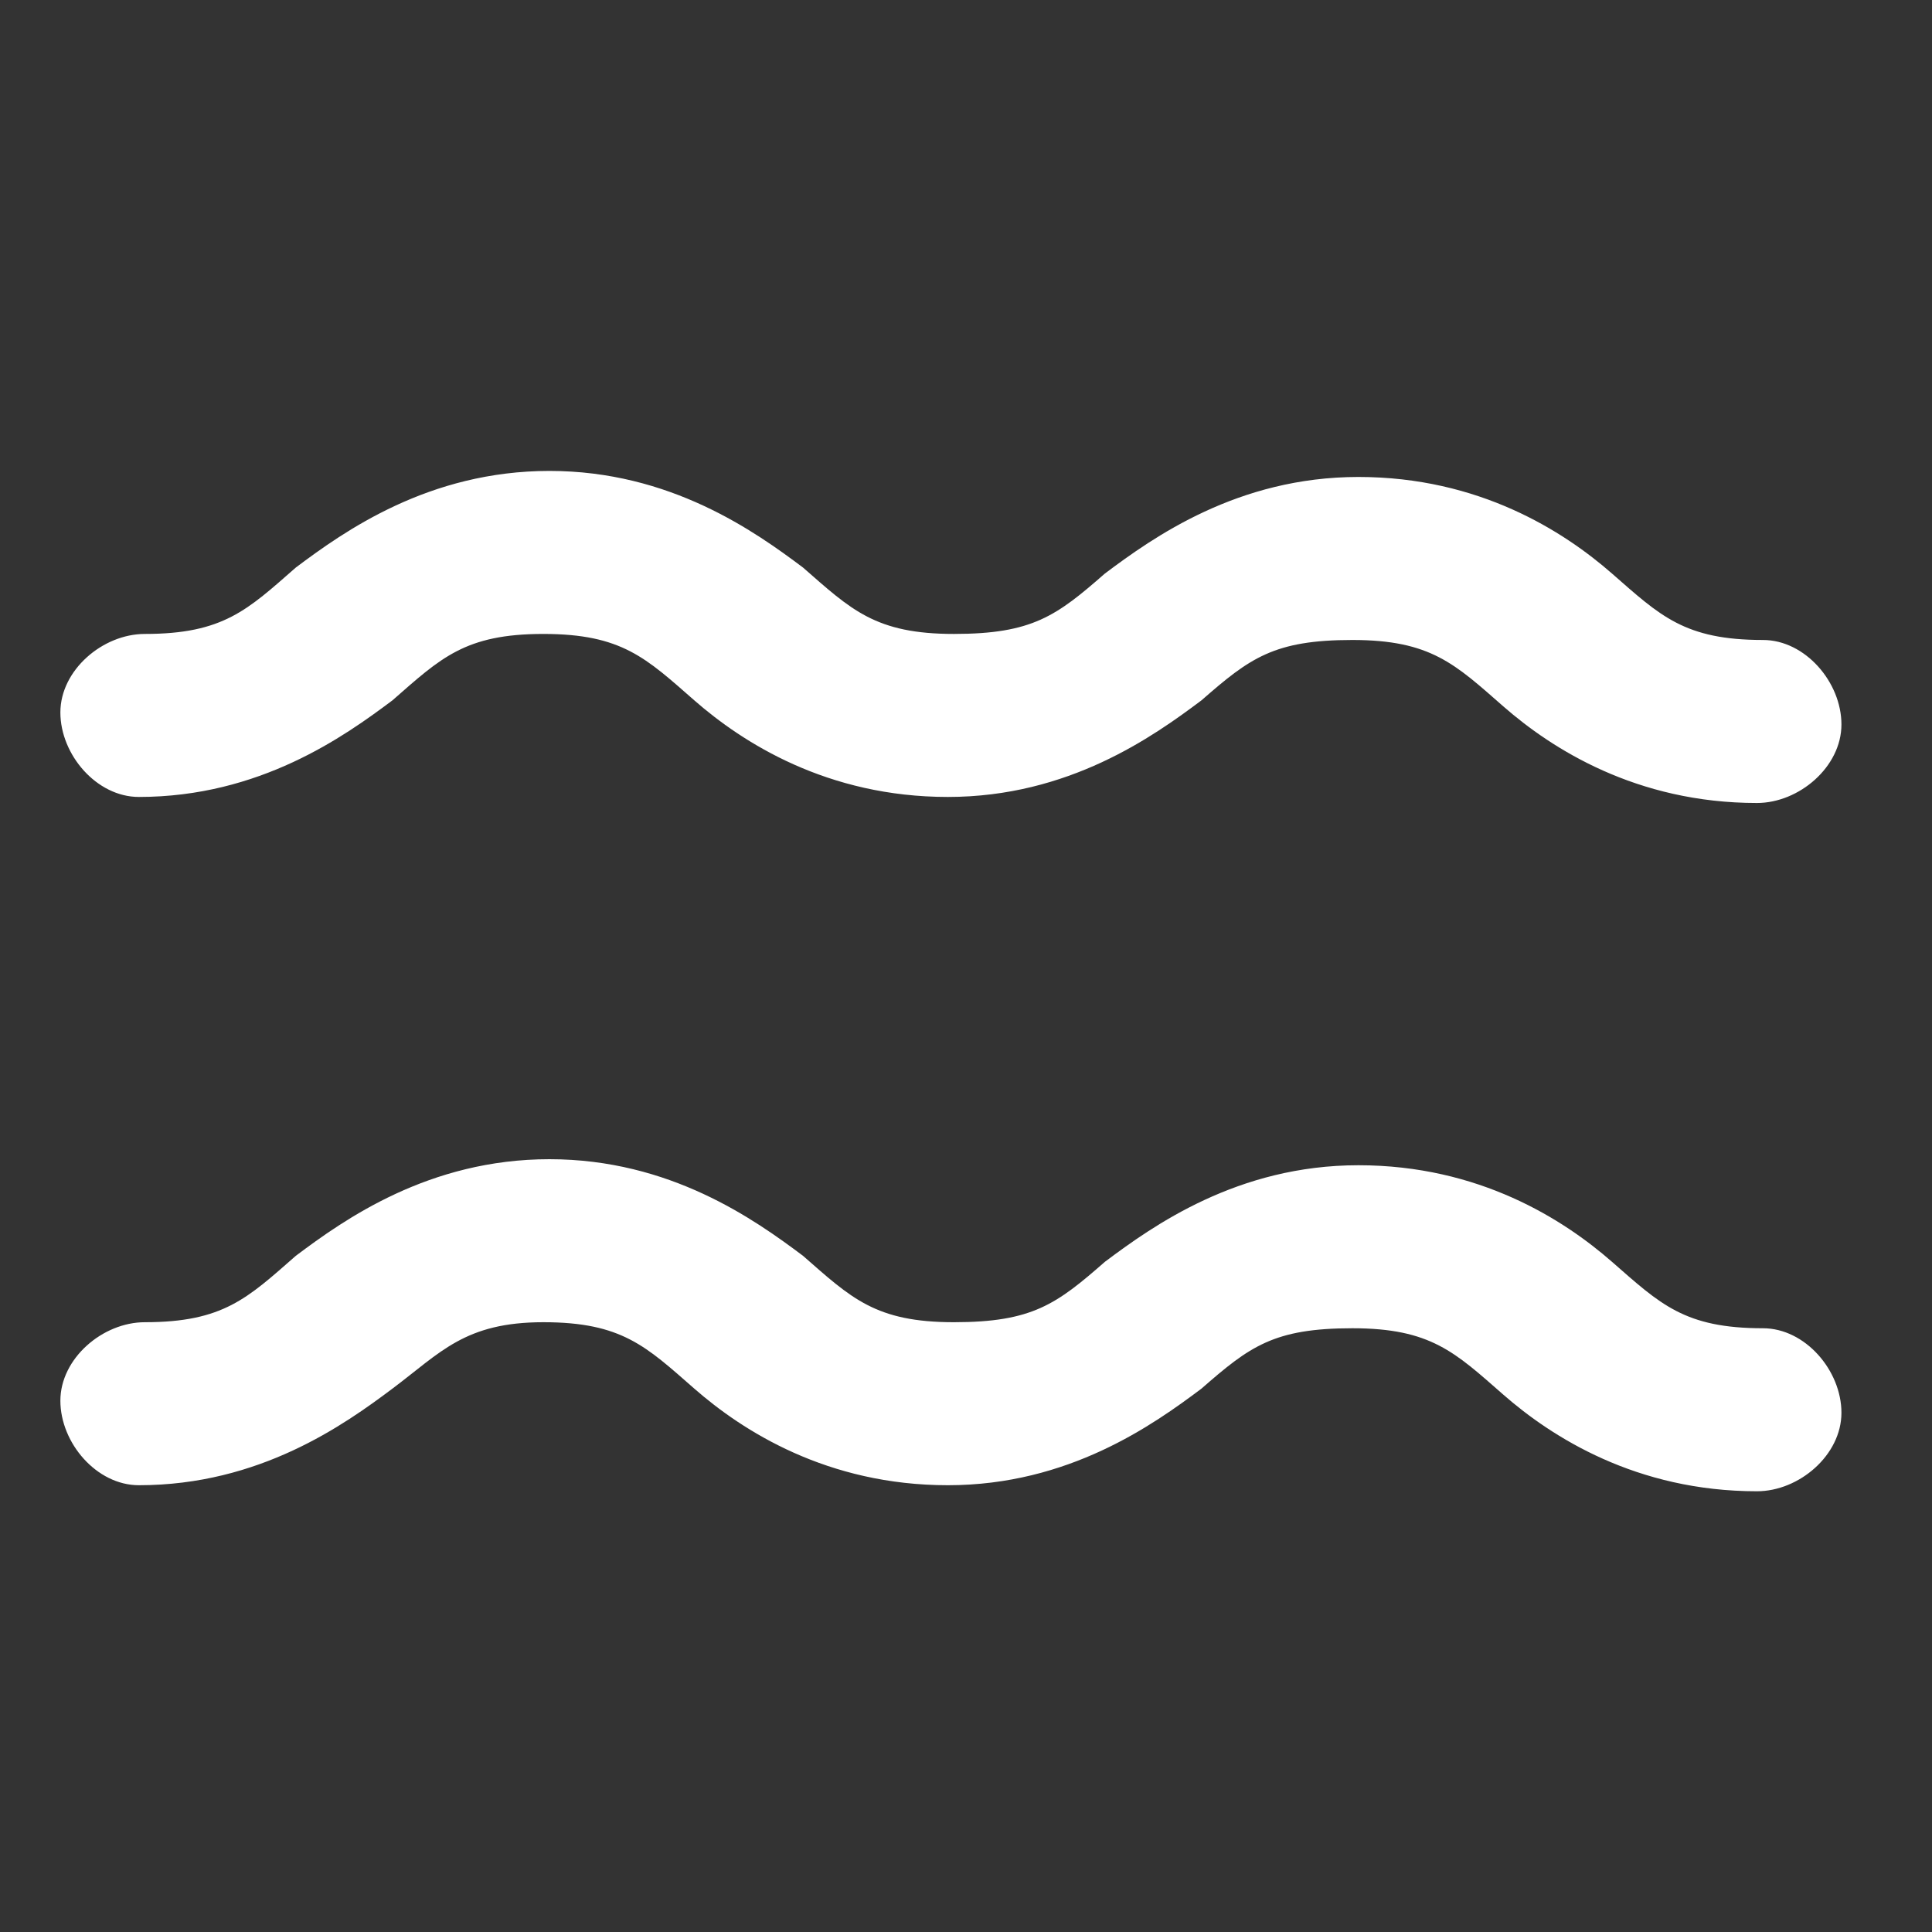 <?xml version="1.0" encoding="utf-8"?>
<!-- Generator: Adobe Illustrator 27.9.0, SVG Export Plug-In . SVG Version: 6.00 Build 0)  -->
<svg version="1.1" id="Verseau" xmlns="http://www.w3.org/2000/svg" xmlns:xlink="http://www.w3.org/1999/xlink" x="0px" y="0px"
	 viewBox="0 0 32 32" style="enable-background:new 0 0 32 32;" xml:space="preserve">
<rect x="0" y="0" width="32" height="32" fill="#333333" stroke="none"/>
<style type="text/css">
	.st0{fill:#FFFFFF;}
</style>
<path class="st0" d="M9.1,7.8c-2,0-3.4,1-4.2,1.6c-0.8,0.7-1.2,1.1-2.5,1.1c-0.7,0-1.4,0.6-1.4,1.3s0.6,1.4,1.3,1.4l0,0
	c2,0,3.4-1,4.2-1.6c0.8-0.7,1.2-1.1,2.5-1.1s1.7,0.4,2.5,1.1s2.2,1.6,4.2,1.6s3.4-1,4.2-1.6c0.8-0.7,1.2-1,2.5-1s1.7,0.4,2.5,1.1
	s2.2,1.6,4.2,1.6c0.7,0,1.4-0.6,1.4-1.3s-0.6-1.4-1.3-1.4l0,0c-1.3,0-1.7-0.4-2.5-1.1c-0.8-0.7-2.2-1.6-4.2-1.6s-3.4,1-4.2,1.6
	c-0.8,0.7-1.2,1-2.5,1s-1.7-0.4-2.5-1.1C12.5,8.8,11.1,7.8,9.1,7.8z M9.1,19.2c-2,0-3.4,1-4.2,1.6c-0.8,0.7-1.2,1.1-2.5,1.1
	c-0.7,0-1.4,0.6-1.4,1.3c0,0.7,0.6,1.4,1.3,1.4l0,0c2,0,3.4-1,4.2-1.6s1.2-1.1,2.5-1.1s1.7,0.4,2.5,1.1s2.2,1.6,4.2,1.6
	s3.4-1,4.2-1.6c0.8-0.7,1.2-1,2.5-1s1.7,0.4,2.5,1.1s2.2,1.6,4.2,1.6c0.7,0,1.4-0.6,1.4-1.3S29.9,22,29.2,22l0,0
	c-1.3,0-1.7-0.4-2.5-1.1s-2.2-1.6-4.2-1.6s-3.4,1-4.2,1.6c-0.8,0.7-1.2,1-2.5,1s-1.7-0.4-2.5-1.1C12.5,20.2,11.1,19.2,9.1,19.2z"/>
</svg>
